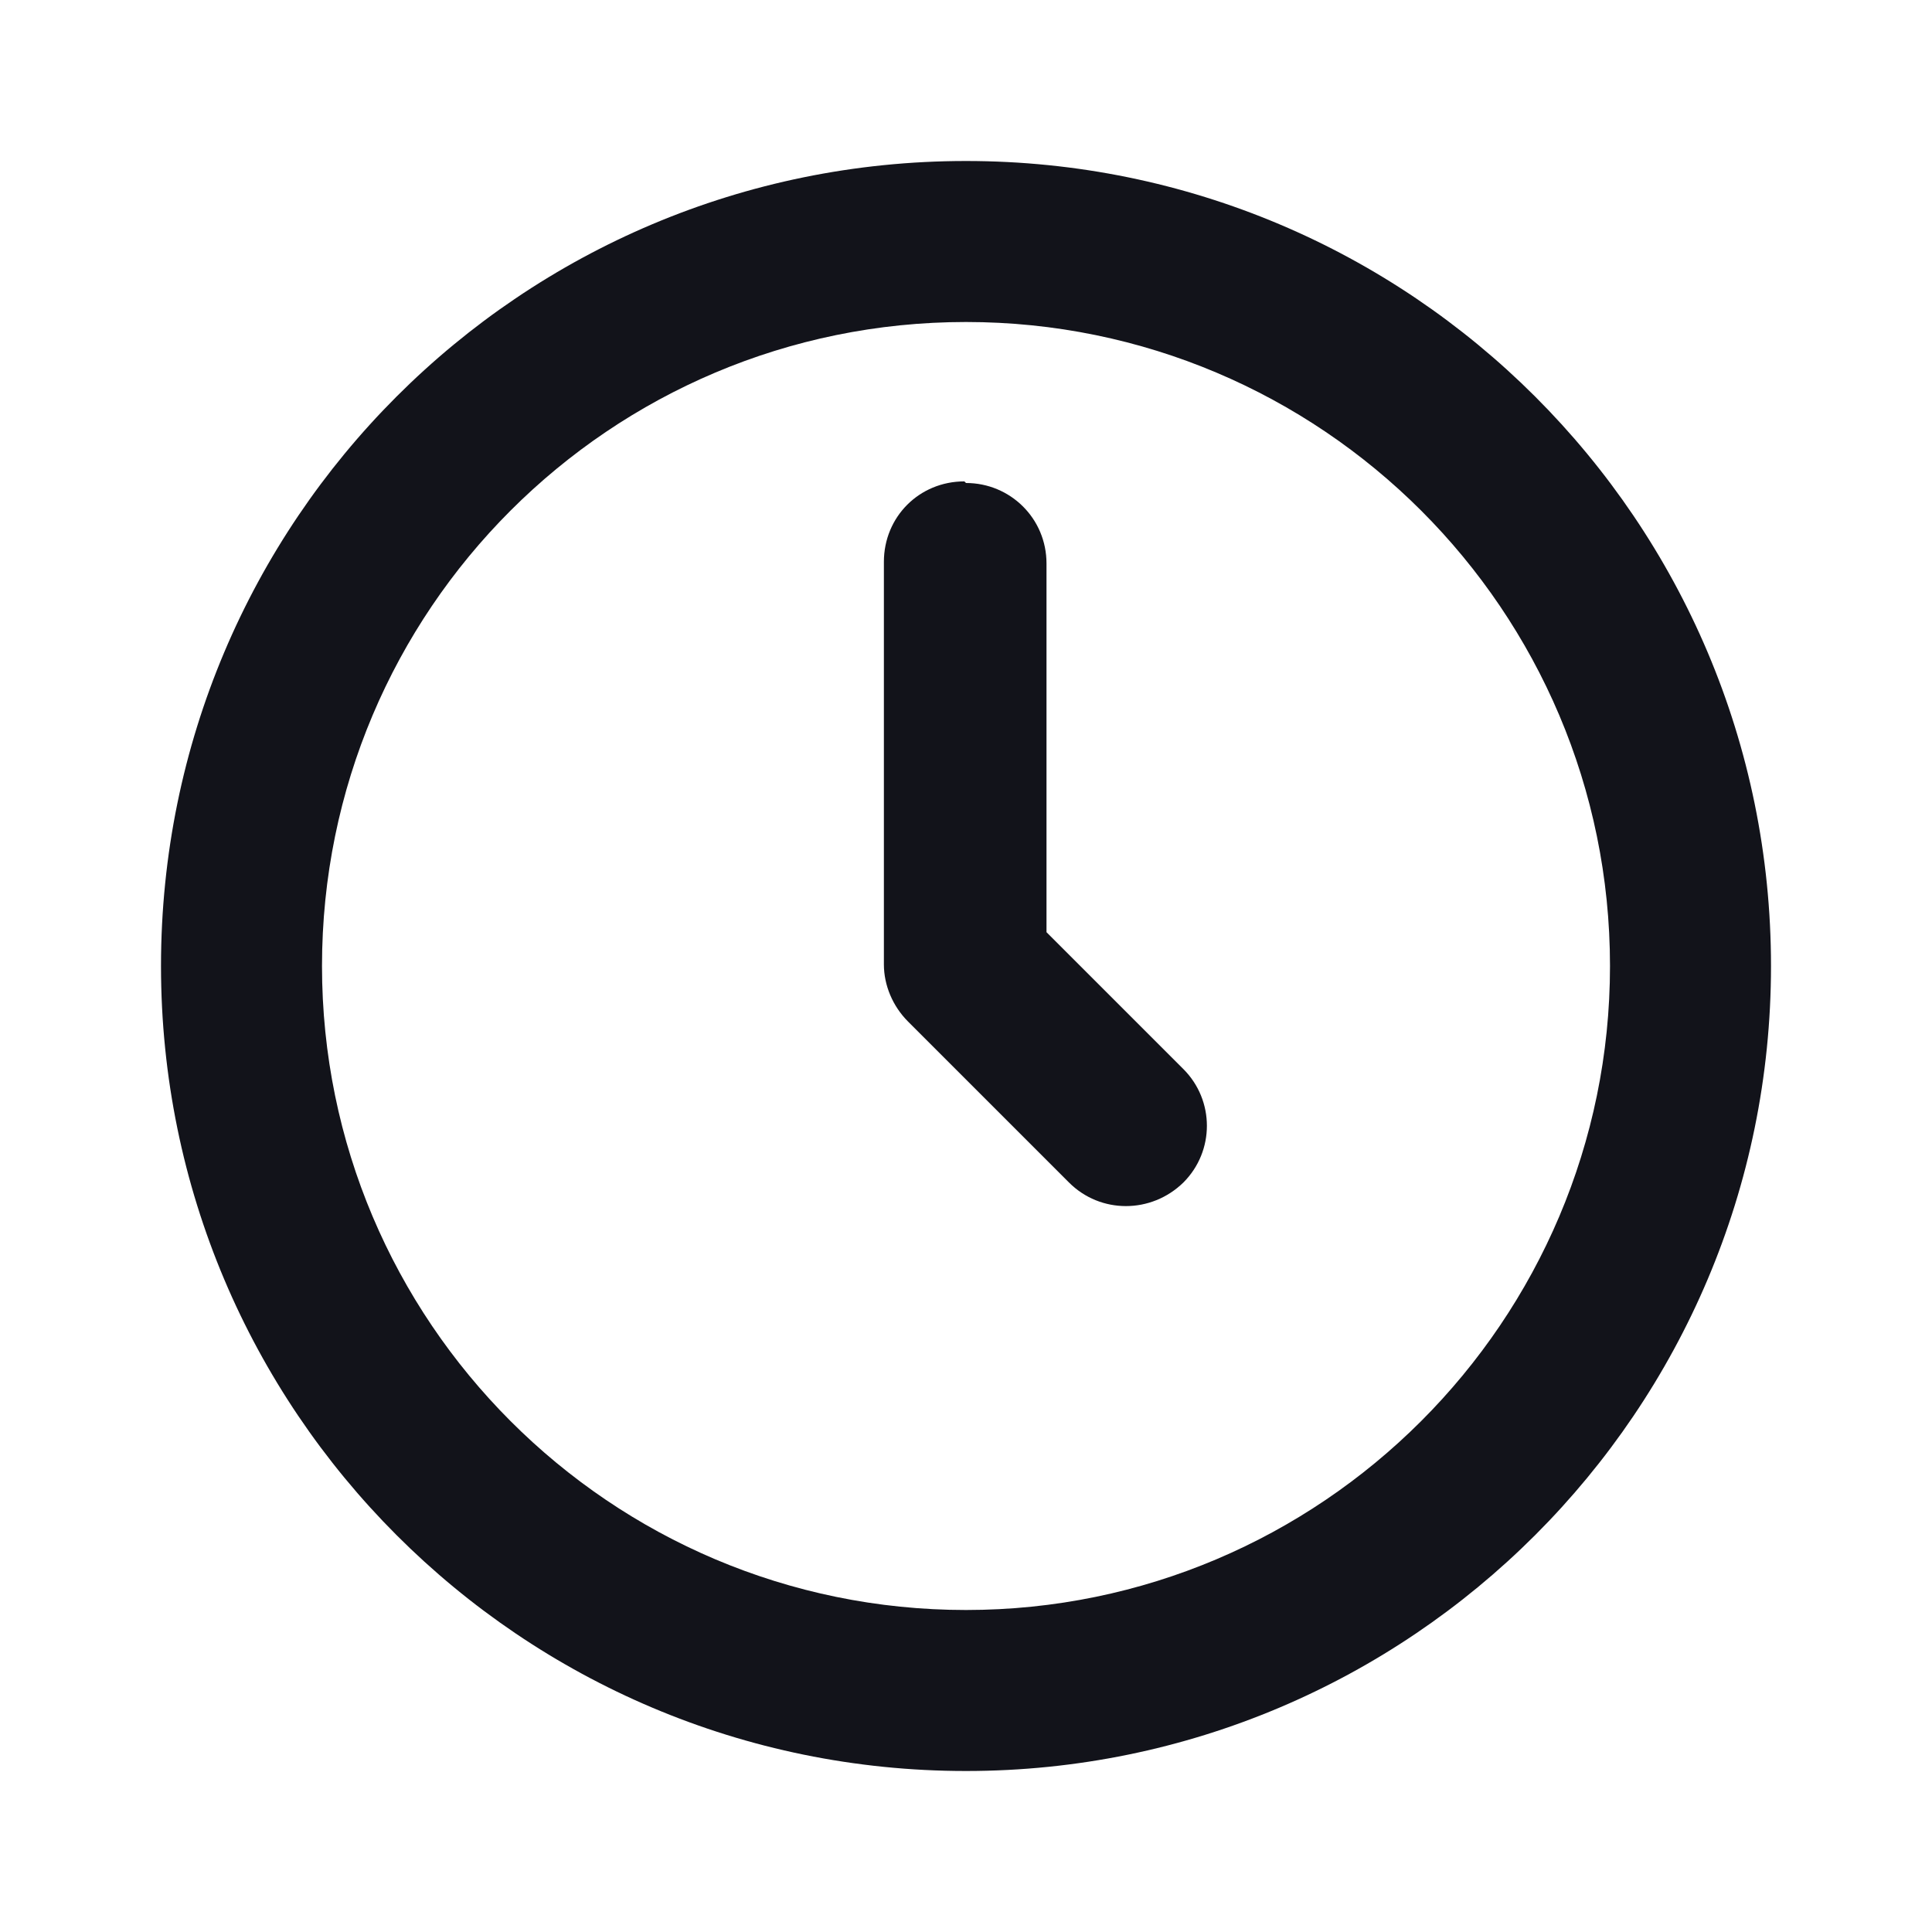 <svg viewBox="0 0 24 24" xmlns="http://www.w3.org/2000/svg"><g><g fill="#12131A" fill-rule="evenodd"><path d="M12 4c-4.42 0-8 3.58-8 8 0 4.41 3.58 8 8 8 4.41 0 8-3.59 8-8 0-4.42-3.59-8-8-8ZM2 12C2 6.47 6.47 2 12 2c5.52 0 10 4.47 10 10 0 5.52-4.48 10-10 10C6.47 22 2 17.52 2 12Z"/><path d="M12 6c.55 0 1 .44 1 1v4.58l1.7 1.7c.39.39.39 1.02 0 1.41 -.4.39-1.03.39-1.42 0l-2-2c-.19-.19-.3-.45-.3-.71v-5c0-.56.44-1 1-1Z"/></g></g></svg>